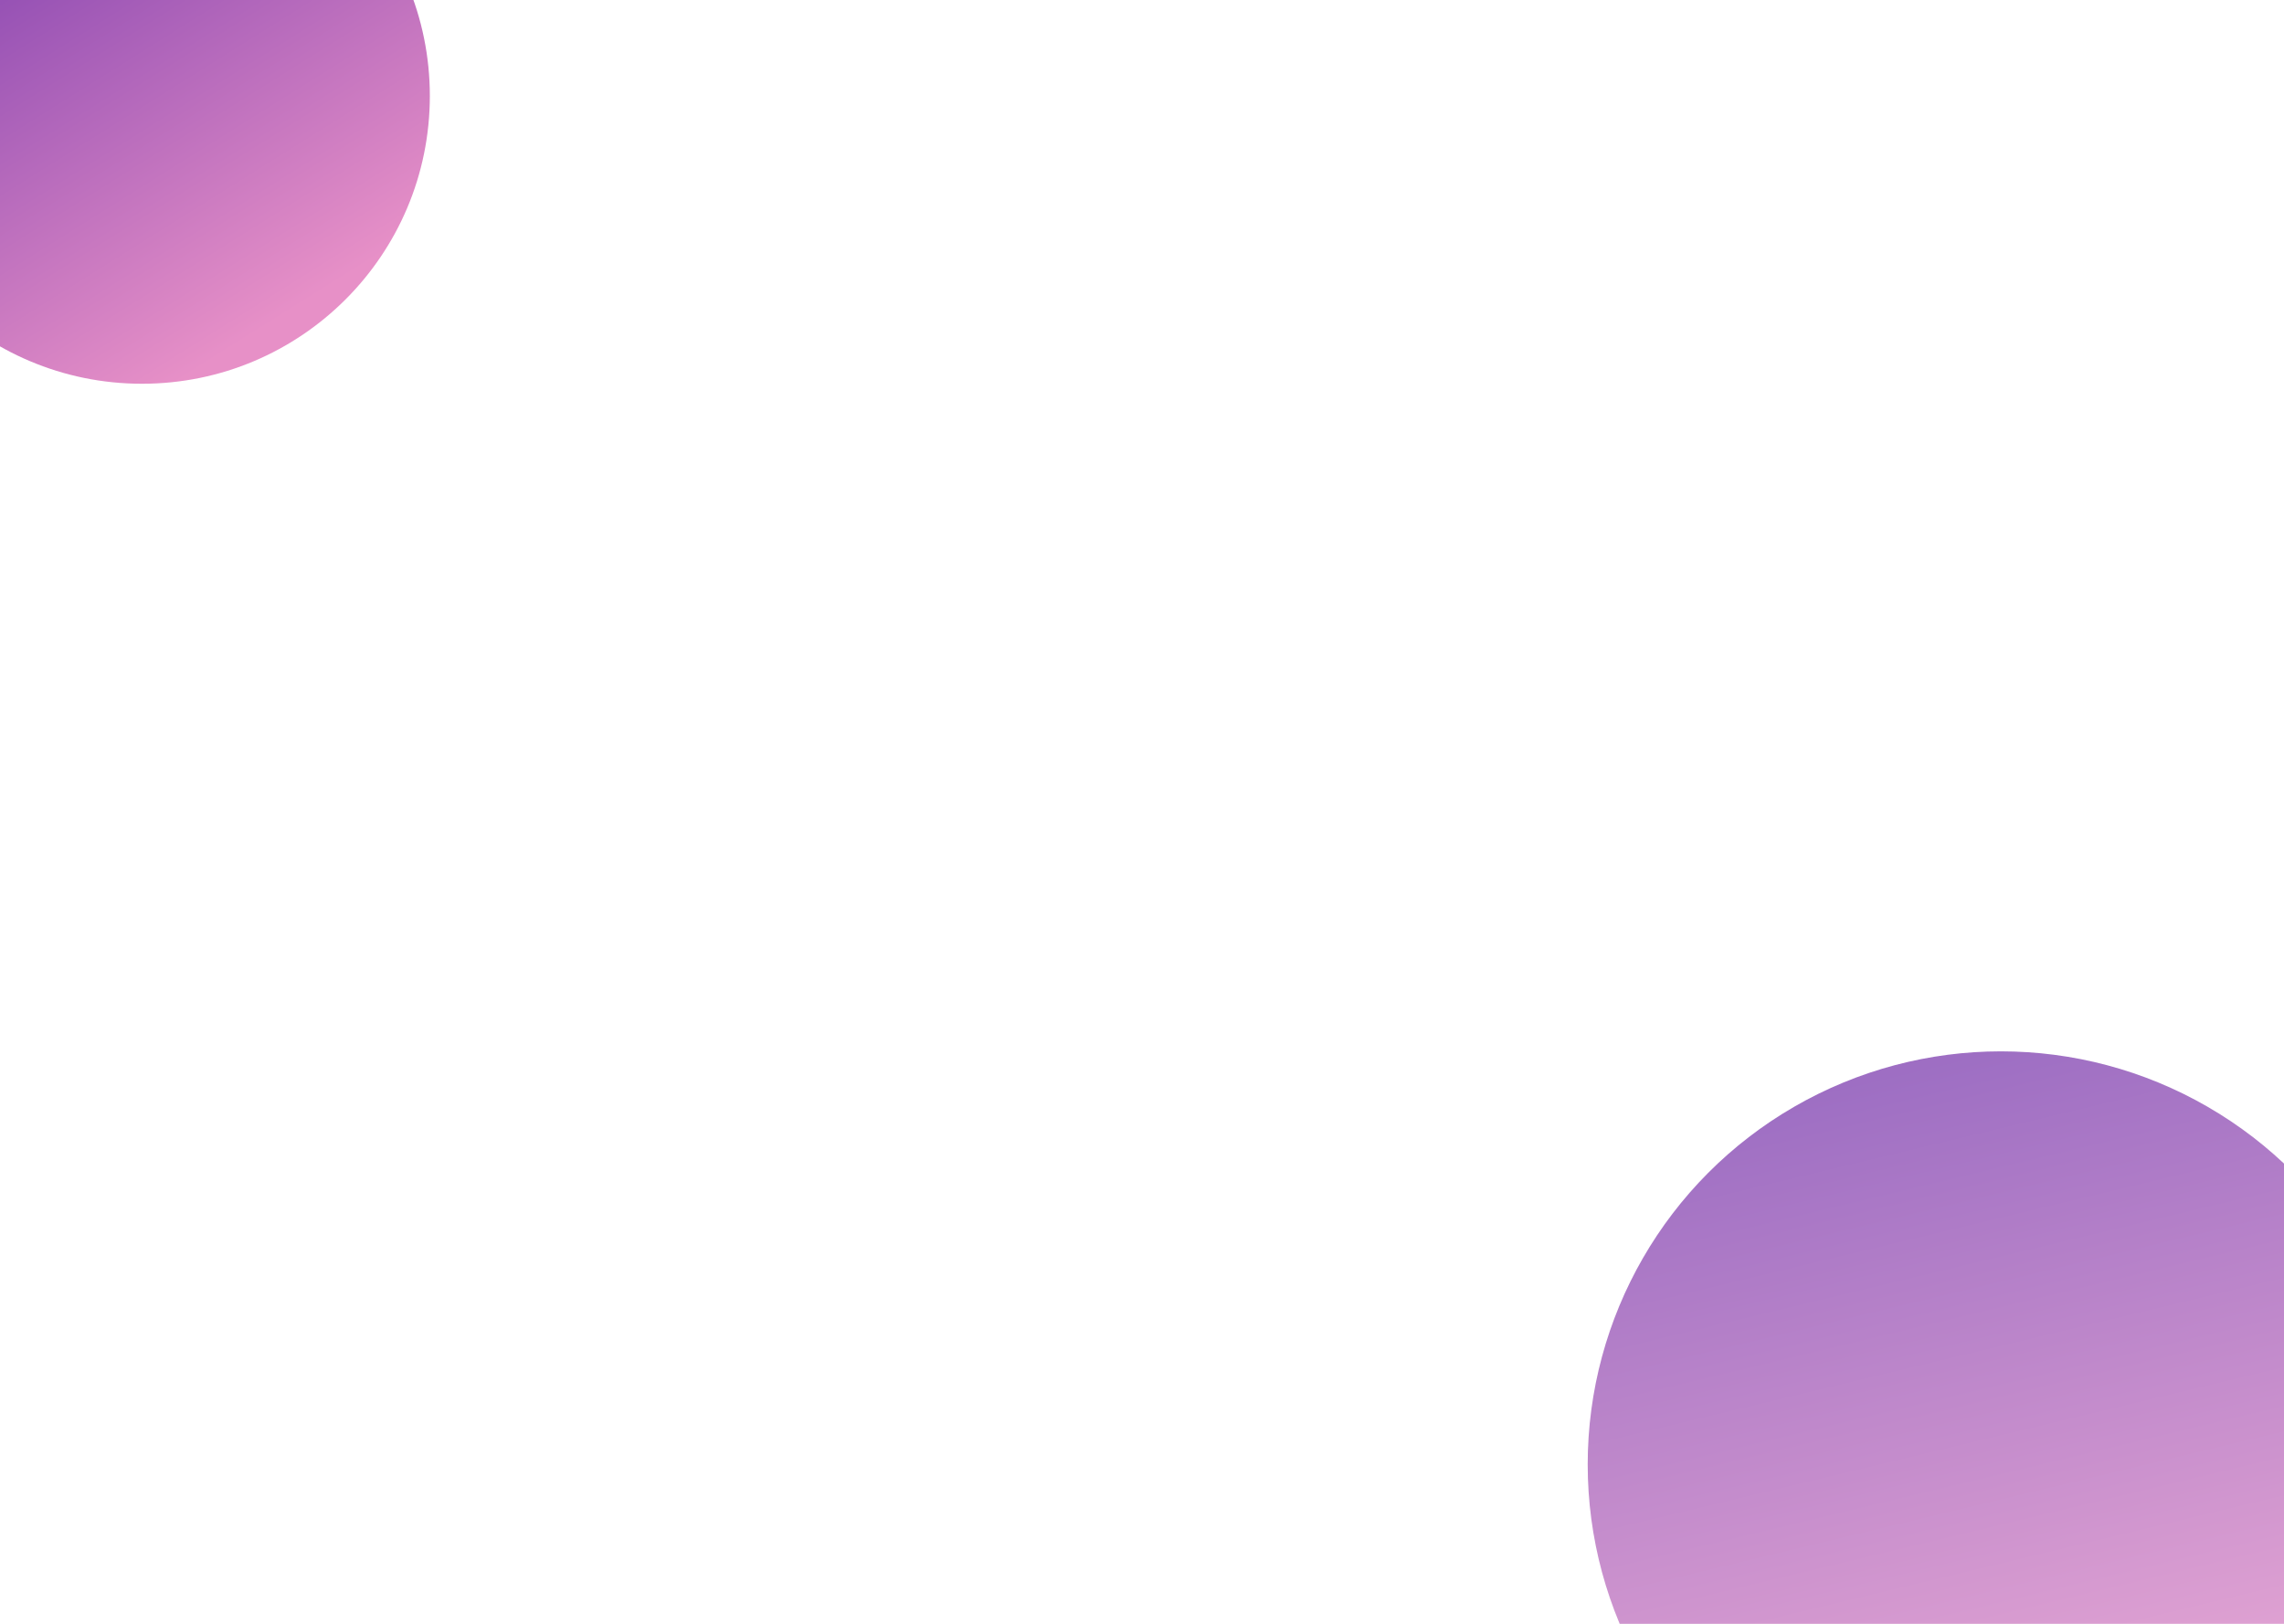 <svg width="1440" height="1024" viewBox="0 0 1440 1024" fill="none" xmlns="http://www.w3.org/2000/svg">
<circle cx="1261.5" cy="923.5" r="260.5" fill="url(#paint0_linear_205_6)" fill-opacity="0.75"/>
<circle cx="89.5" cy="60.5" r="181.5" fill="url(#paint1_linear_205_6)"/>
<defs>
<linearGradient id="paint0_linear_205_6" x1="1374.97" y1="1132.06" x2="1262" y2="663" gradientUnits="userSpaceOnUse">
<stop stop-color="#E790C7"/>
<stop offset="1" stop-color="#7D3EAF"/>
</linearGradient>
<linearGradient id="paint1_linear_205_6" x1="168.558" y1="205.811" x2="-16.282" y2="-88.709" gradientUnits="userSpaceOnUse">
<stop stop-color="#E790C7"/>
<stop offset="1" stop-color="#7D3EAF"/>
</linearGradient>
</defs>
</svg>
